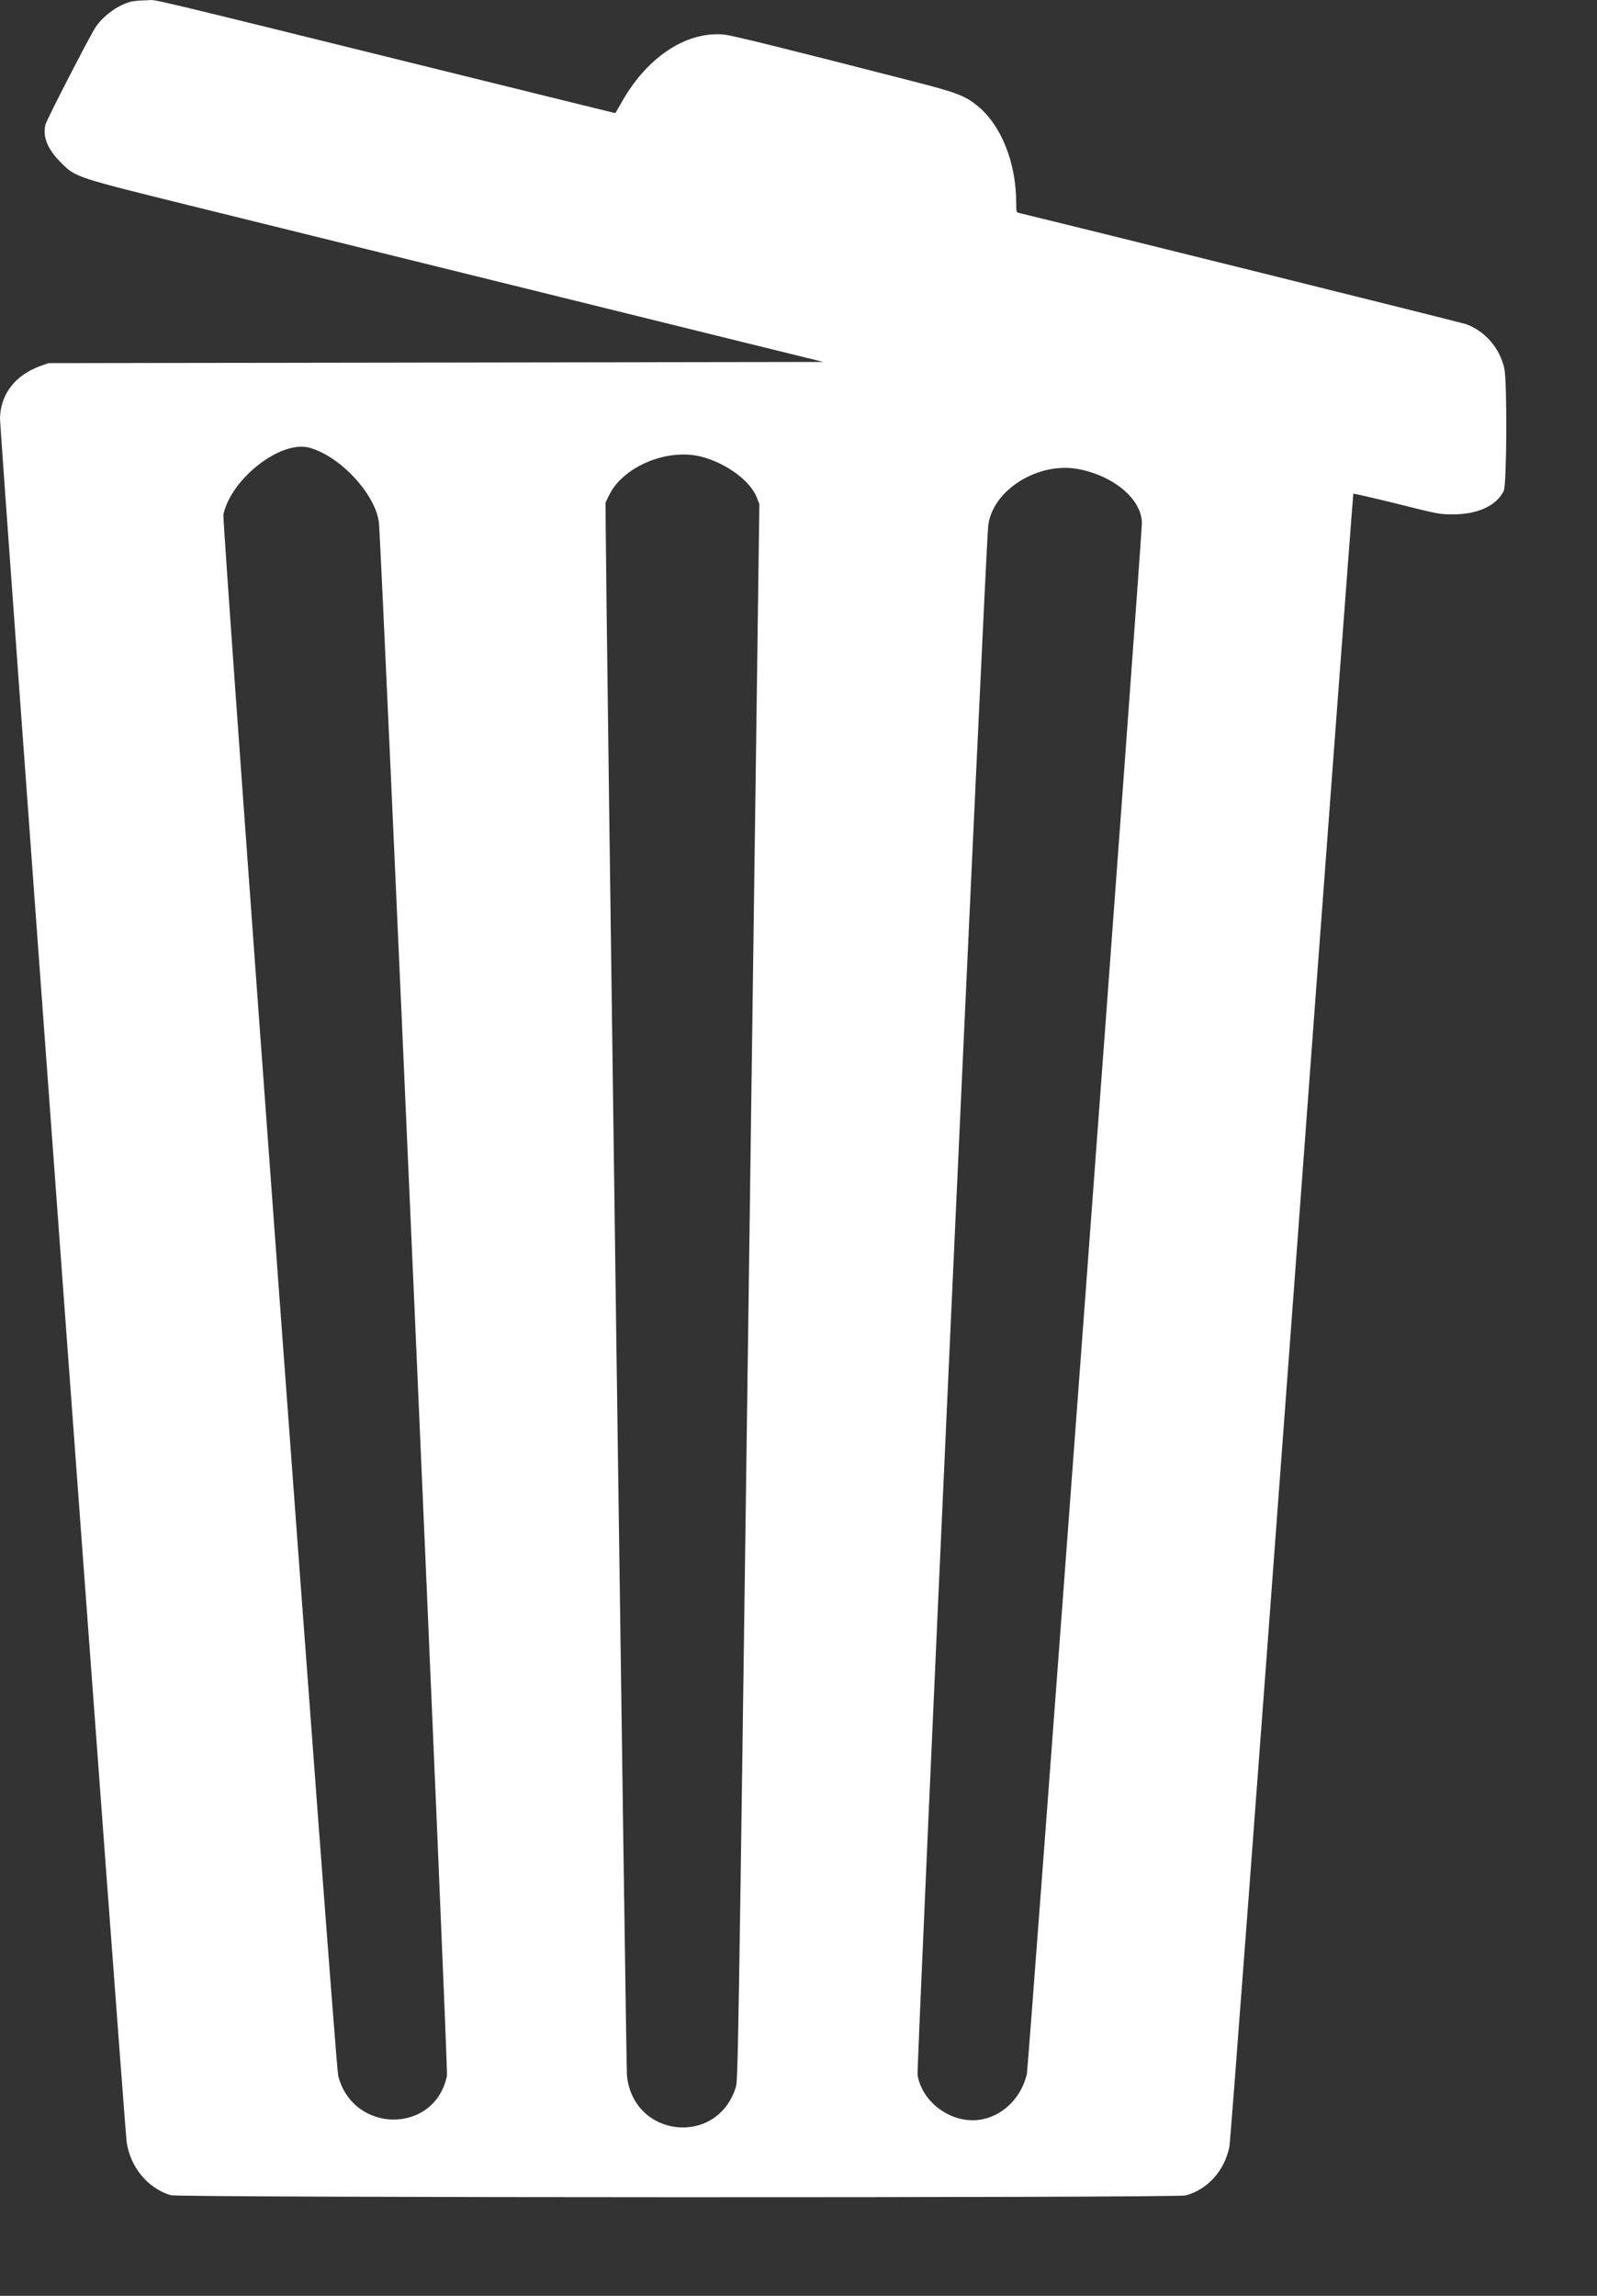 <svg width="16" height="23" viewBox="0 0 16 23" fill="none" xmlns="http://www.w3.org/2000/svg">
<rect x="0" y="0" width="16" height="23" fill="#333333" stroke="none"/>
<path fill-rule="evenodd" clip-rule="evenodd" d="M1.304 0.019C1.178 0.054 1.036 0.157 0.959 0.27C0.904 0.351 0.471 1.192 0.456 1.247C0.425 1.365 0.475 1.493 0.603 1.621C0.761 1.78 0.726 1.768 2.02 2.088C2.636 2.24 3.931 2.56 4.899 2.799C5.866 3.038 7.016 3.322 7.453 3.43L8.249 3.626L4.367 3.632L0.485 3.638L0.401 3.668C0.152 3.76 0.008 3.946 7.85422e-06 4.186C-0.004 4.29 1.247 21.305 1.269 21.461C1.306 21.712 1.482 21.924 1.711 21.992C1.795 22.017 11.786 22.02 11.879 21.994C12.099 21.935 12.268 21.747 12.317 21.506C12.327 21.462 12.599 17.837 12.943 13.19C13.278 8.66 13.555 4.95 13.559 4.946C13.562 4.943 13.758 4.988 13.994 5.046C14.421 5.153 14.422 5.153 14.562 5.153C14.808 5.152 14.995 5.064 15.066 4.917C15.096 4.853 15.101 3.817 15.071 3.689C15.024 3.485 14.881 3.32 14.69 3.248C14.648 3.232 10.784 2.272 10.207 2.133C10.183 2.128 10.181 2.122 10.181 2.029C10.18 1.628 10.031 1.255 9.794 1.061C9.669 0.959 9.585 0.927 9.156 0.817C7.845 0.48 7.334 0.354 7.252 0.346C6.866 0.312 6.468 0.582 6.213 1.051C6.188 1.096 6.166 1.133 6.163 1.133C6.16 1.133 5.572 0.988 4.856 0.811C1.236 -0.083 1.592 0.001 1.469 0.003C1.408 0.003 1.334 0.01 1.304 0.019ZM3.099 4.485C3.406 4.568 3.759 4.947 3.796 5.233C3.82 5.428 4.492 20.73 4.478 20.795C4.358 21.381 3.537 21.38 3.388 20.794C3.36 20.686 2.223 5.221 2.238 5.154C2.318 4.793 2.813 4.408 3.099 4.485ZM7.026 4.575C7.277 4.64 7.518 4.817 7.583 4.986L7.608 5.051L7.501 12.945C7.395 20.776 7.394 20.84 7.371 20.913C7.181 21.51 6.34 21.415 6.281 20.789C6.273 20.705 6.073 6.136 6.068 5.246L6.067 5.034L6.103 4.96C6.243 4.673 6.686 4.488 7.026 4.575ZM10.818 4.702C11.176 4.776 11.446 5.013 11.44 5.249C11.434 5.473 10.303 20.71 10.288 20.777C10.225 21.047 9.998 21.241 9.744 21.241C9.482 21.241 9.234 21.037 9.193 20.788C9.182 20.717 9.87 5.6 9.9 5.277C9.933 4.913 10.406 4.616 10.818 4.702Z" fill="white"/>
</svg>
